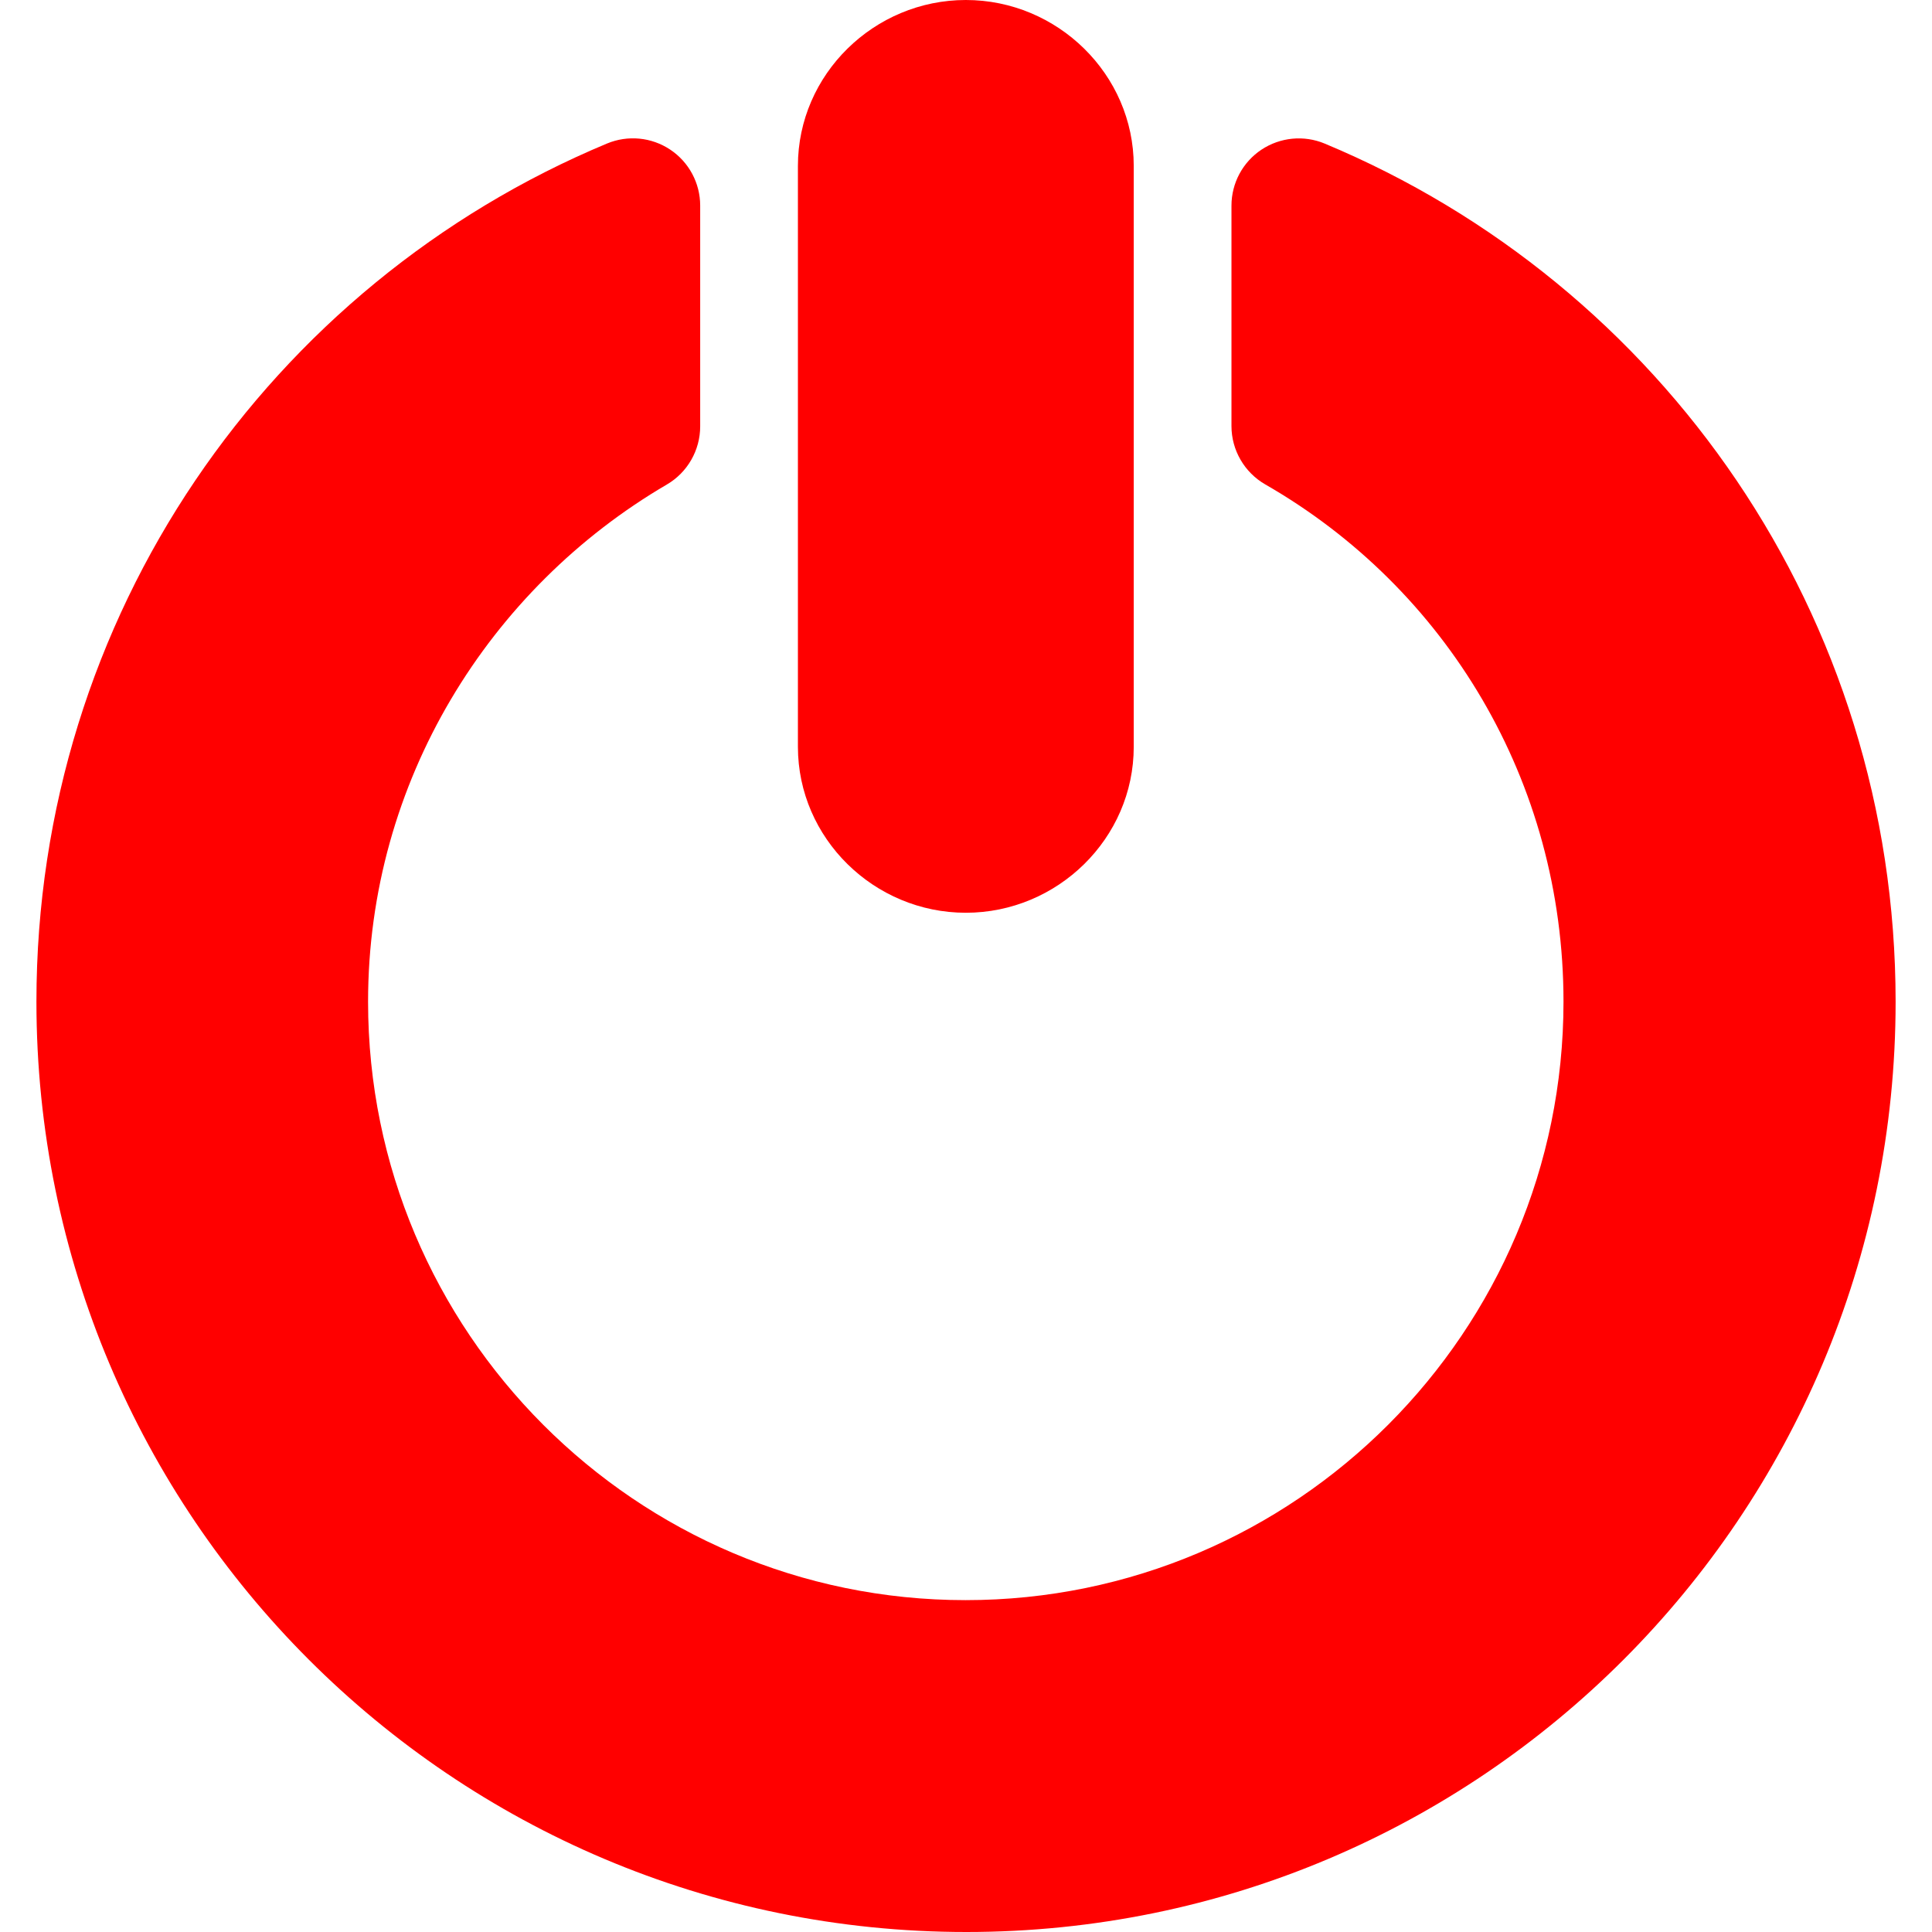<?xml version="1.0" encoding="iso-8859-1"?>
<!-- Generator: Adobe Illustrator 16.0.0, SVG Export Plug-In . SVG Version: 6.00 Build 0)  -->
<!DOCTYPE svg PUBLIC "-//W3C//DTD SVG 1.1//EN" "http://www.w3.org/Graphics/SVG/1.1/DTD/svg11.dtd">
<svg version="1.1" id="Capa_1" xmlns="http://www.w3.org/2000/svg" xmlns:xlink="http://www.w3.org/1999/xlink" x="0px" y="0px"
	 width="44.816px" height="44.816px" viewBox="0 0 44.816 44.816" style="enable-background:new 0 0 44.816 44.816;"
	 xml:space="preserve" fill ="#FF0000">
<g>
	<g>
		<path d="M22.404,21.173c2.126,0,3.895-1.724,3.895-3.85V3.849C26.299,1.724,24.53,0,22.404,0c-2.126,0-3.895,1.724-3.895,3.849
			v13.475C18.51,19.449,20.278,21.173,22.404,21.173z"/>
		<path d="M30.727,3.33c-0.481-0.2-1.03-0.147-1.466,0.142c-0.434,0.289-0.695,0.776-0.695,1.298v5.113
			c0,0.56,0.301,1.076,0.784,1.354c4.192,2.407,6.918,6.884,6.918,11.999c0,7.654-6.217,13.882-13.87,13.882
			c-7.654,0-13.86-6.228-13.86-13.882c0-5.113,2.813-9.589,6.931-11.997c0.478-0.279,0.773-0.794,0.773-1.348V4.769
			c0-0.521-0.261-1.009-0.695-1.298c-0.435-0.29-0.984-0.342-1.466-0.142C6.257,6.593,0.845,14.276,0.845,23.236
			c0,11.92,9.653,21.58,21.572,21.58c11.917,0,21.555-9.66,21.555-21.58C43.971,14.276,38.554,6.593,30.727,3.33z"/>
	</g>
</g>
<g>
</g>
<g>
</g>
<g>
</g>
<g>
</g>
<g>
</g>
<g>
</g>
<g>
</g>
<g>
</g>
<g>
</g>
<g>
</g>
<g>
</g>
<g>
</g>
<g>
</g>
<g>
</g>
<g>
</g>
</svg>
